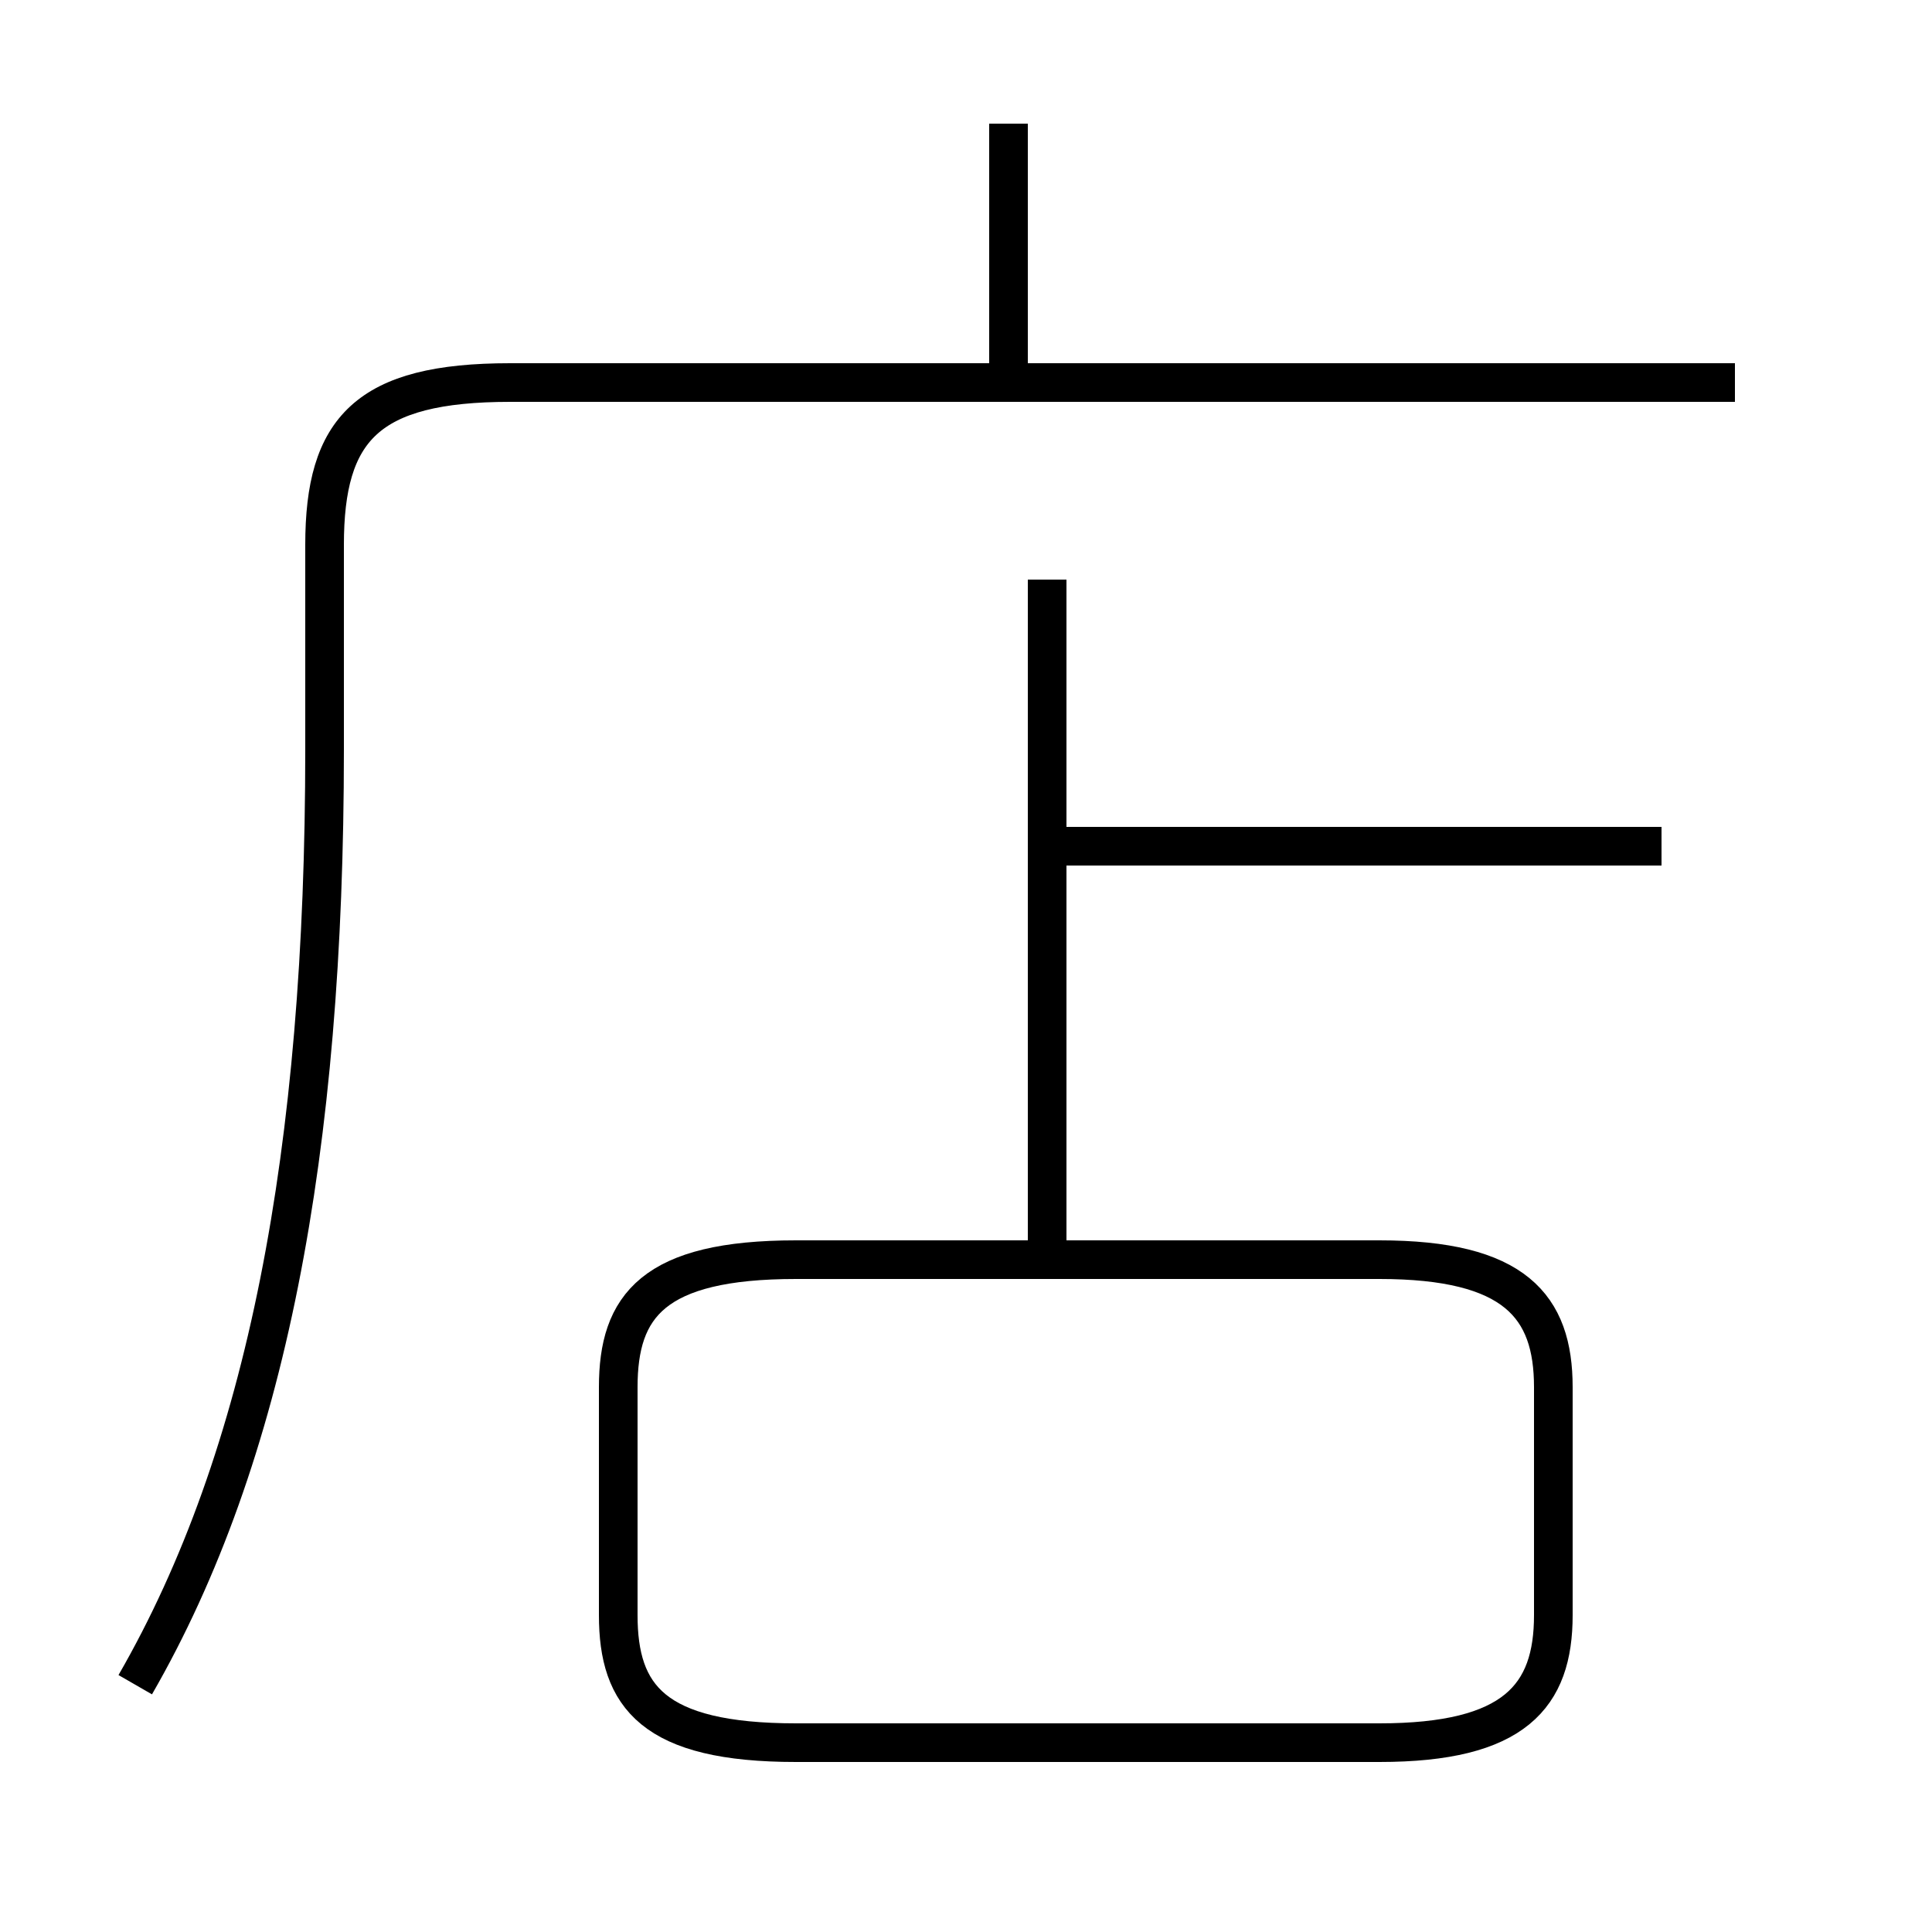 <?xml version='1.0' encoding='utf8'?>
<svg viewBox="0.0 -44.0 50.0 50.0" version="1.1" xmlns="http://www.w3.org/2000/svg">
<rect x="0.0" y="-44.0" width="50.0" height="50.0" fill="#808080" stroke="none"/>
<rect x="-1000" y="-1000" width="2000" height="2000" stroke="white" fill="white"/>
<g style="fill:none; stroke:#000000;  stroke-width:1">
<path d="M 27.1 11.6 L 27.1 29.0 M 43.0 22.1 L 27.4 22.1 M 20.6 -1.1 L 35.7 -1.1 C 39.2 -1.1 40.2 0.1 40.2 2.2 L 40.2 8.1 C 40.2 10.2 39.2 11.4 35.7 11.4 L 20.6 11.4 C 16.9 11.4 16.0 10.2 16.0 8.1 L 16.0 2.2 C 16.0 0.1 16.9 -1.1 20.6 -1.1 Z M 3.5 0.4 C 6.9 6.3 8.4 14.2 8.4 24.6 L 8.4 29.9 C 8.4 32.9 9.5 34.1 13.2 34.1 L 44.9 34.1 M 26.1 34.5 L 26.1 40.8" transform="scale(1, -1)" />
</g>
</svg>